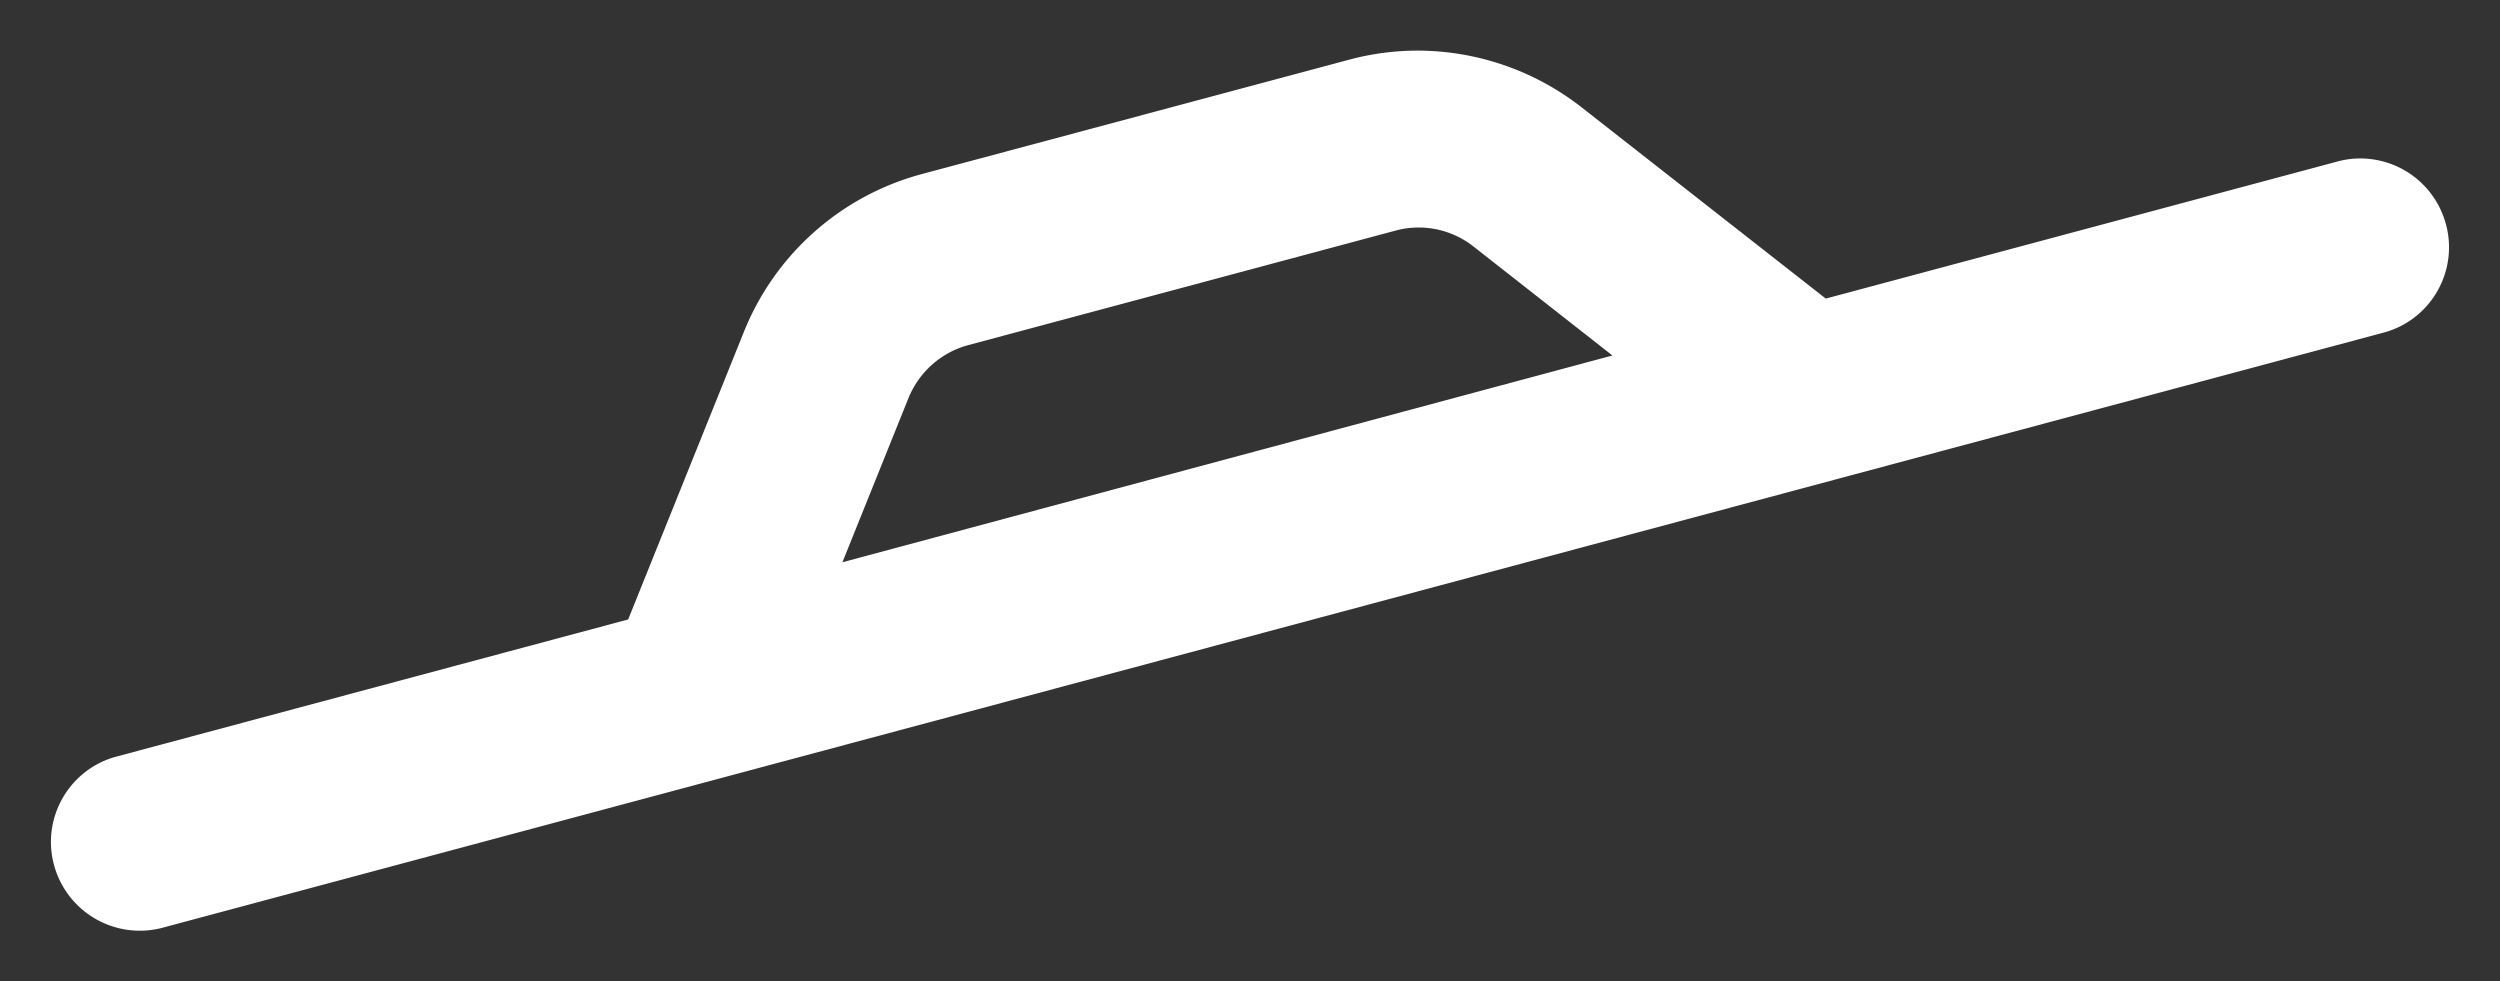<svg xmlns="http://www.w3.org/2000/svg" width="24.691" height="9.693" viewBox="0 0 24.691 9.693">
  <rect x="0" y="0" width="24.691" height="9.693" fill="#333333" stroke="none"/>
  <path id="Path_347" data-name="Path 347" d="M-4553.389,3933.7a.878.878,0,0,1-.839-.633.869.869,0,0,1,.074-.665.872.872,0,0,1,.524-.418l5.068-1.358,1.142-2.838a2.627,2.627,0,0,1,1.755-1.56l4.222-1.13a2.609,2.609,0,0,1,.679-.09,2.634,2.634,0,0,1,1.621.562l2.409,1.887,5.069-1.358a.846.846,0,0,1,.211-.026.876.876,0,0,1,.84.632.868.868,0,0,1-.073.666.868.868,0,0,1-.523.418l-21.967,5.886A.886.886,0,0,1-4553.389,3933.7Zm12.636-6.945a.864.864,0,0,0-.232.031l-4.224,1.132a.887.887,0,0,0-.583.518l-.654,1.625,7.605-2.042-1.378-1.081A.877.877,0,0,0-4540.753,3926.755Z" transform="translate(4554.766 -3924.508)" fill="#fff" stroke="rgba(0,0,0,0)" stroke-width="1"/>
</svg>
